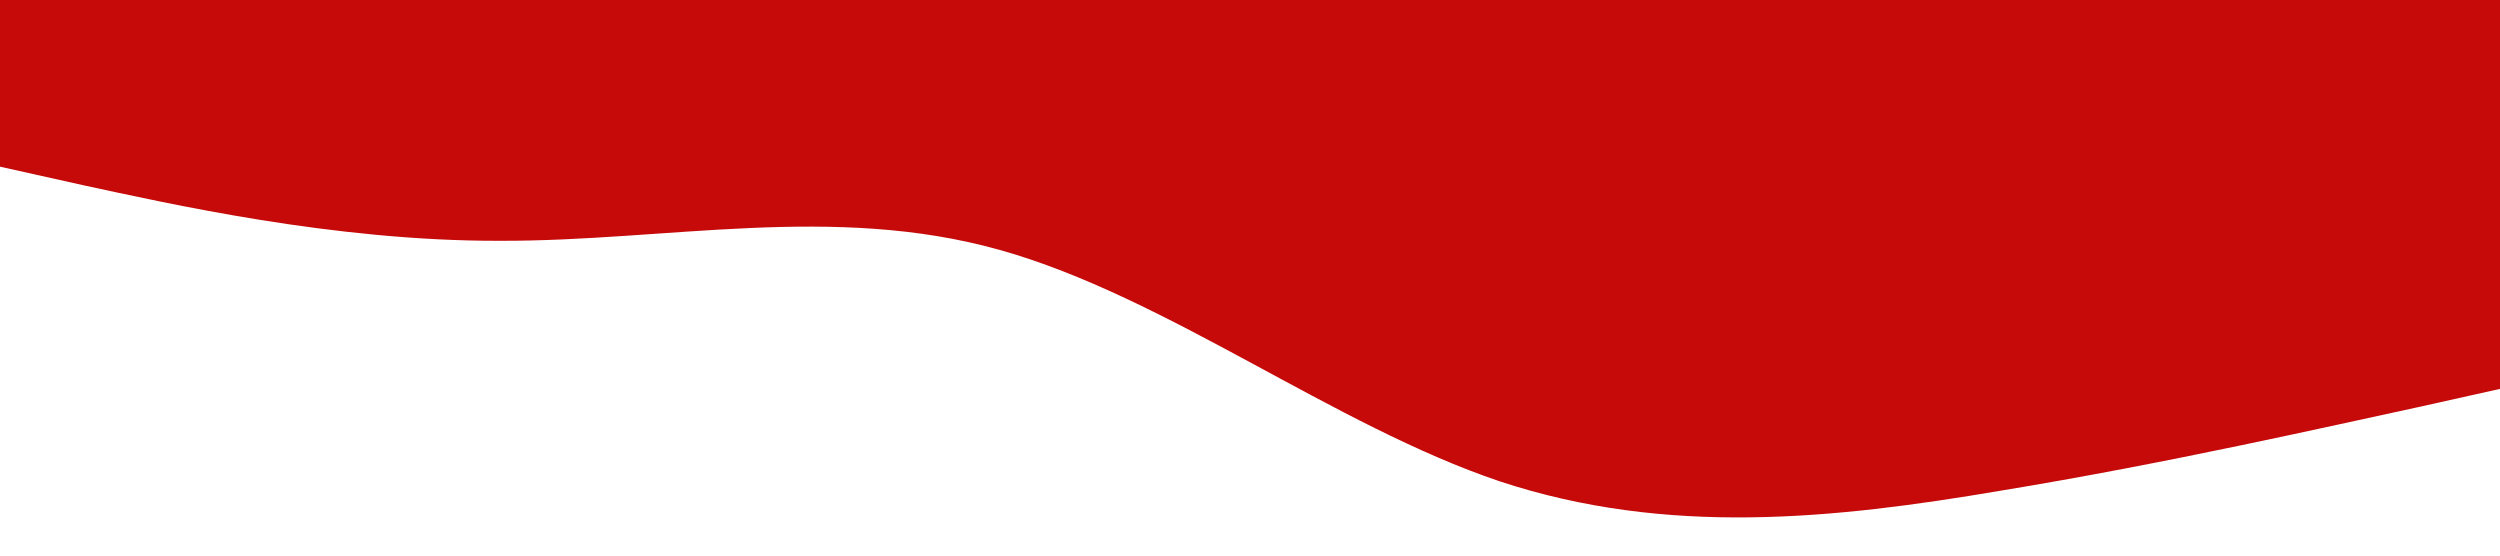 <?xml version="1.0" standalone="no"?><svg xmlns="http://www.w3.org/2000/svg" viewBox="0 0 1440 320"><path fill="#C60A0A" fill-opacity="1" d="M0,96L48,106.7C96,117,192,139,288,138.7C384,139,480,117,576,144C672,171,768,245,864,277.3C960,309,1056,299,1152,282.7C1248,267,1344,245,1392,234.7L1440,224L1440,0L1392,0C1344,0,1248,0,1152,0C1056,0,960,0,864,0C768,0,672,0,576,0C480,0,384,0,288,0C192,0,96,0,48,0L0,0Z"></path></svg>